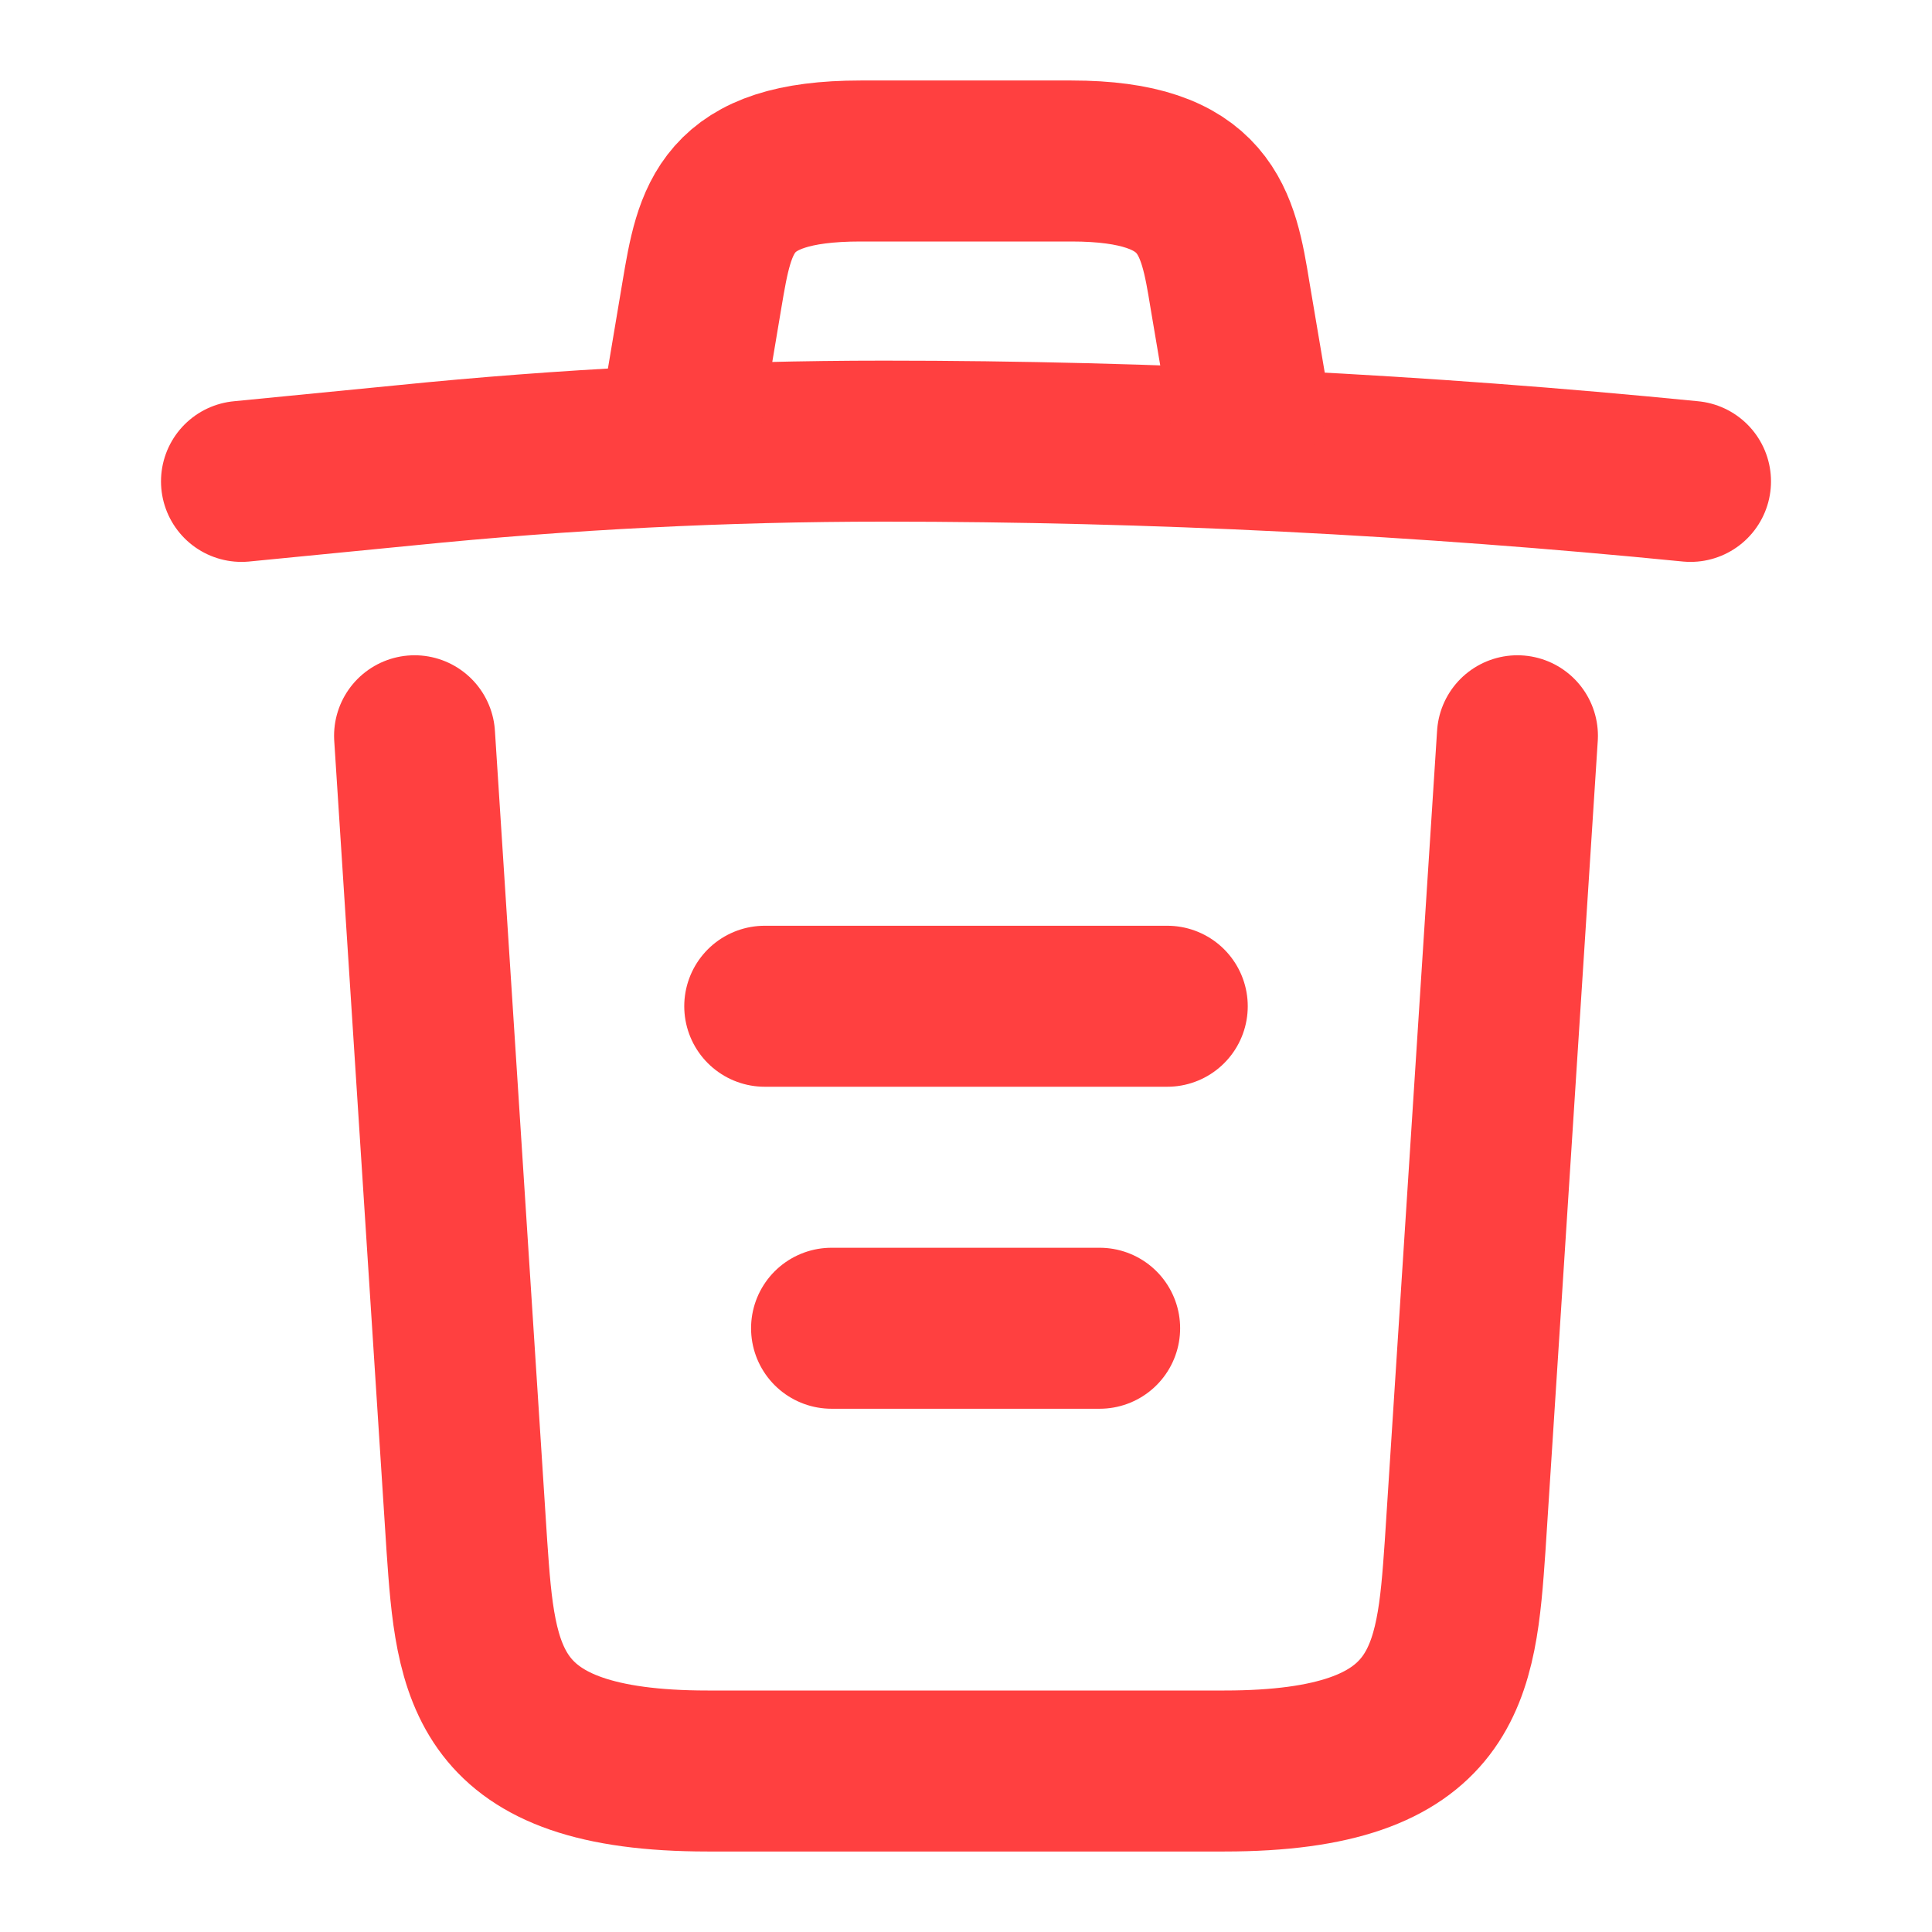 <svg width="26" height="26" viewBox="0 0 24 24" fill="none" xmlns="http://www.w3.org/2000/svg">
<path d="M21 5.98C17.67 5.65 14.32 5.48 10.98 5.48C9 5.48 7.02 5.58 5.04 5.78L3 5.98" stroke="#FF4040" stroke-width="2" stroke-linecap="round" stroke-linejoin="round"/>
<path d="M8.5 4.97L8.72 3.66C8.88 2.71 9 2 10.69 2H13.31C15 2 15.13 2.75 15.28 3.67L15.5 4.97" stroke="#FF4040" stroke-width="2" stroke-linecap="round" stroke-linejoin="round"/>
<path d="M18.85 9.14L18.2 19.21C18.09 20.78 18 22 15.21 22H8.79C6 22 5.91 20.78 5.8 19.21L5.15 9.14" stroke="#FF4040" stroke-width="2" stroke-linecap="round" stroke-linejoin="round"/>
<path d="M10.33 16.5H13.66" stroke="#FF4040" stroke-width="2" stroke-linecap="round" stroke-linejoin="round"/>
<path d="M9.5 12.5H14.5" stroke="#FF4040" stroke-width="2" stroke-linecap="round" stroke-linejoin="round"/>
</svg>
